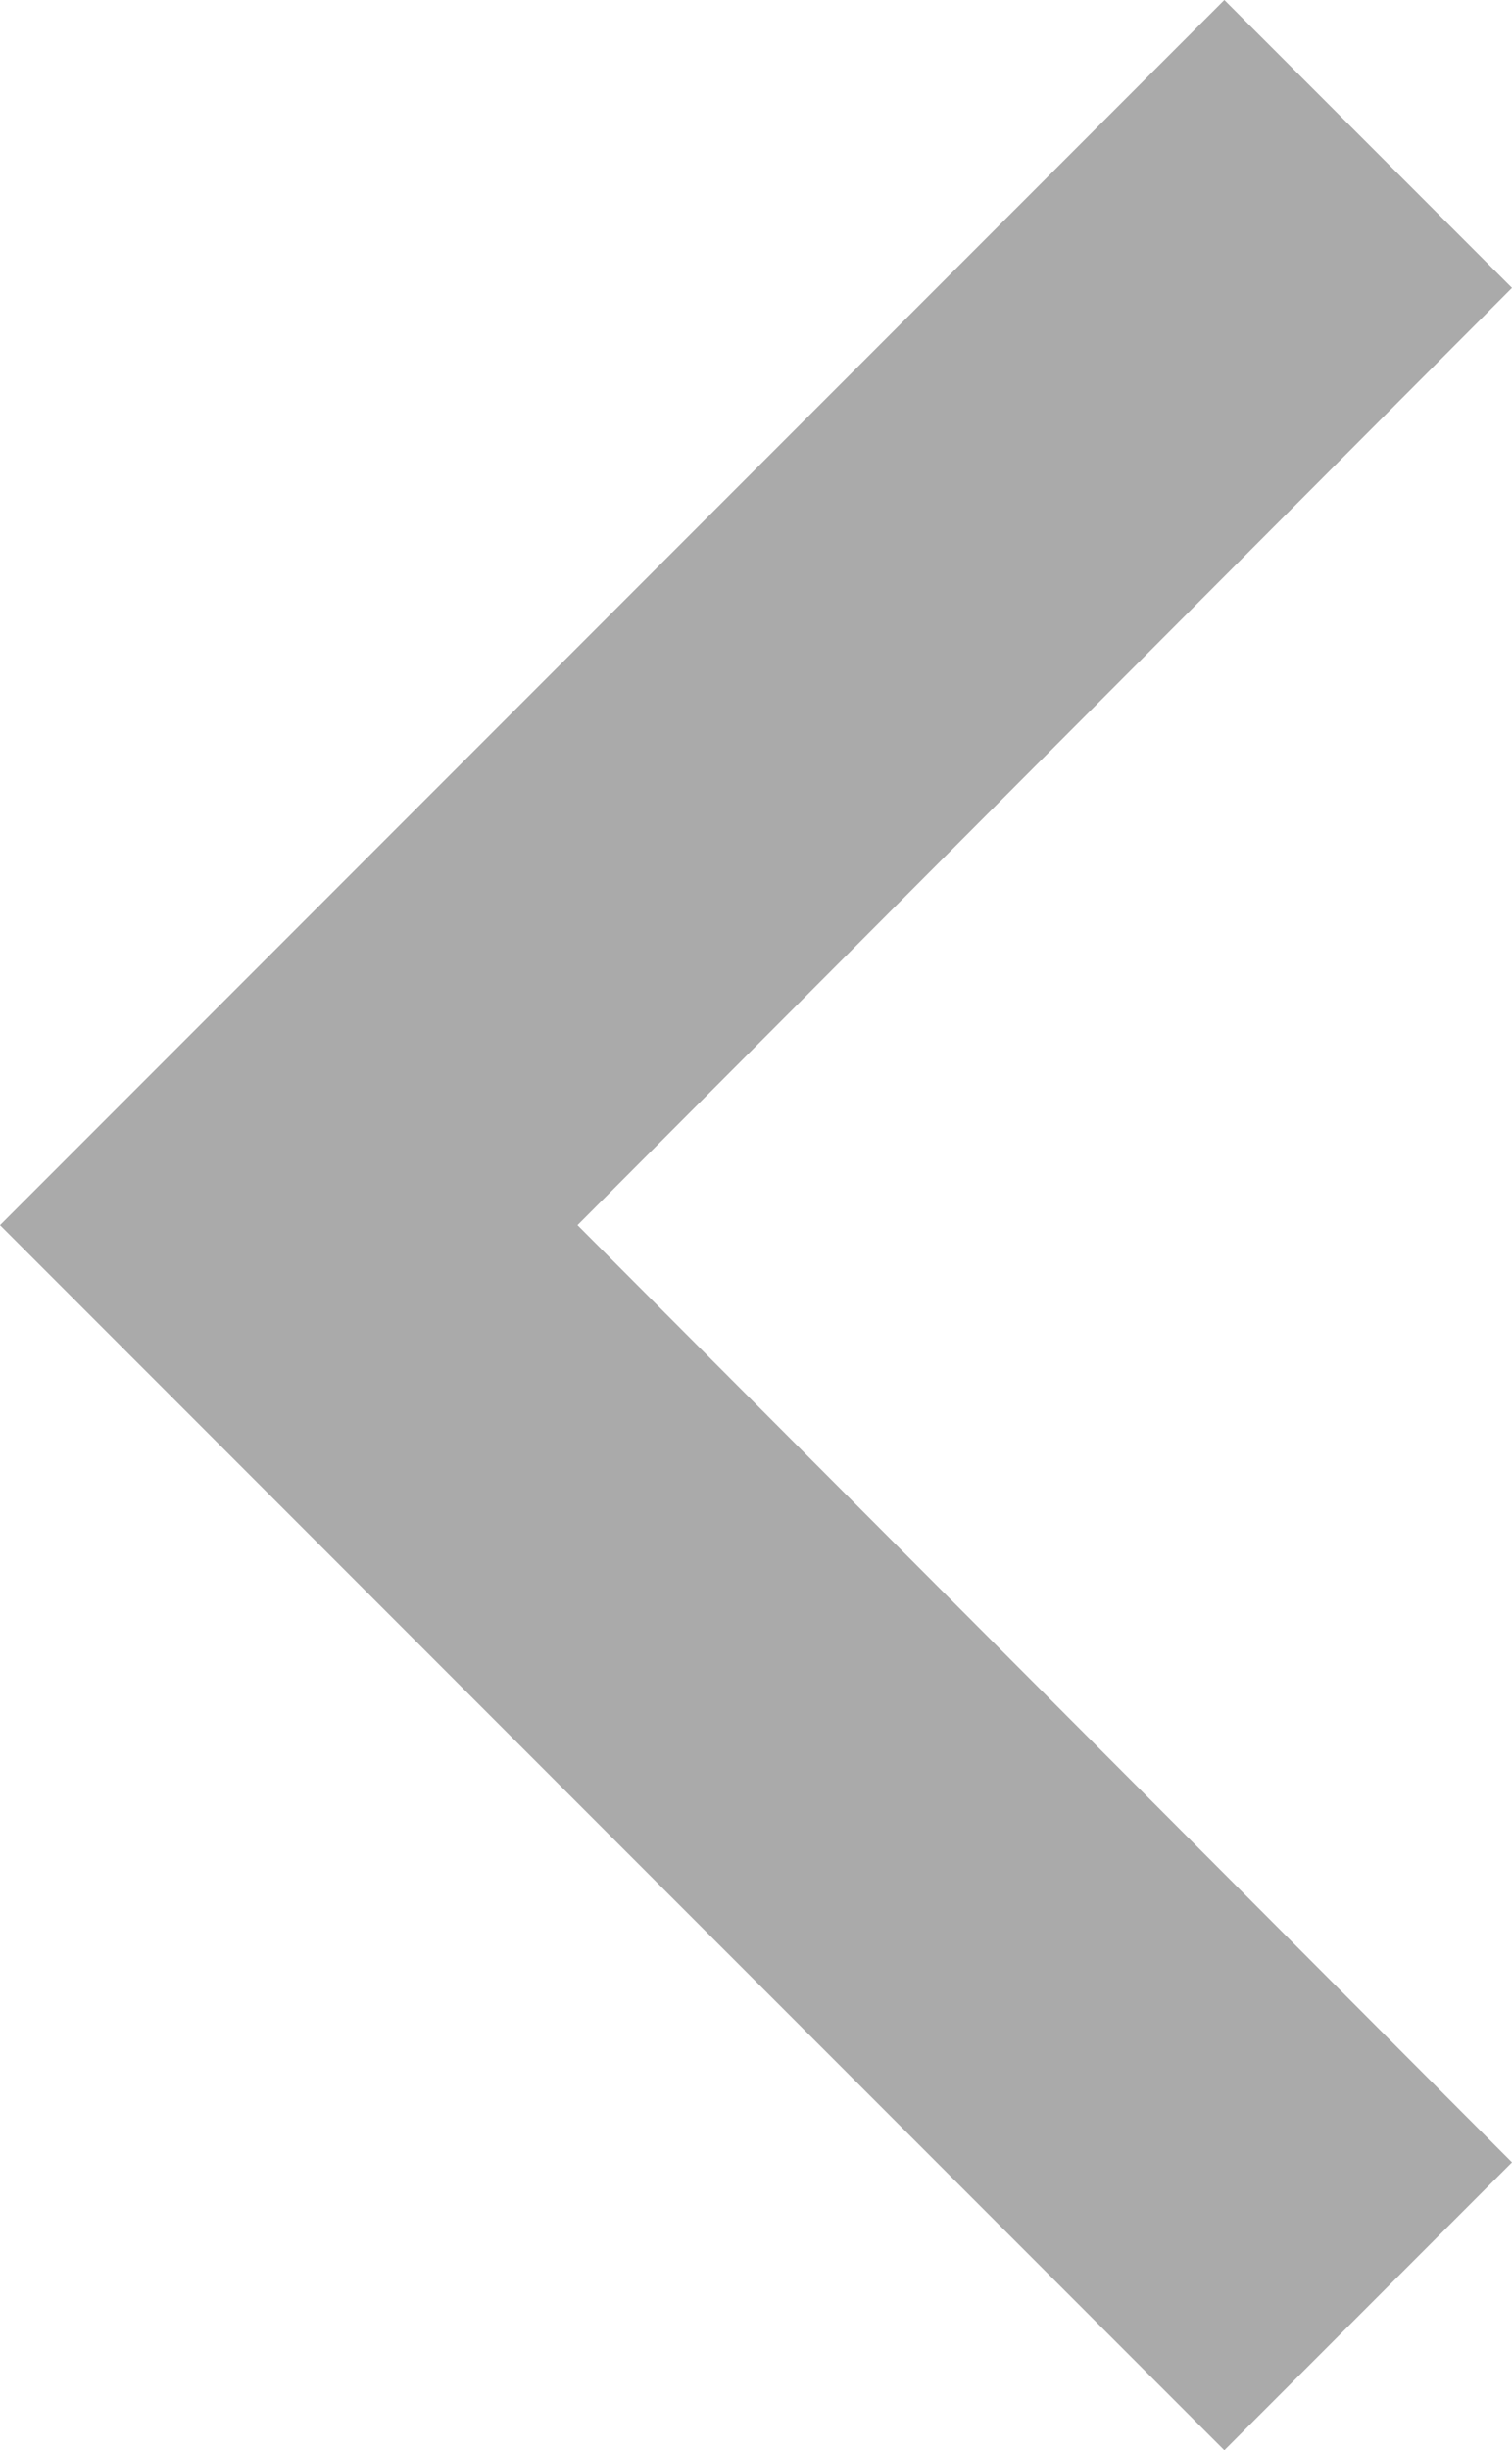 <svg xmlns="http://www.w3.org/2000/svg" width="17.508" height="28.352" viewBox="0 0 17.508 28.352">
  <path id="Icon_material-keyboard-arrow-down" data-name="Icon material-keyboard-arrow-down" d="M12.331,12.885,23.176,23.706l1.568-1.564,9.277-9.257,3.331,3.331L23.176,30.393,9,16.216Z" transform="translate(30.393 -9) rotate(90)" fill="#aaa"/>
</svg>
